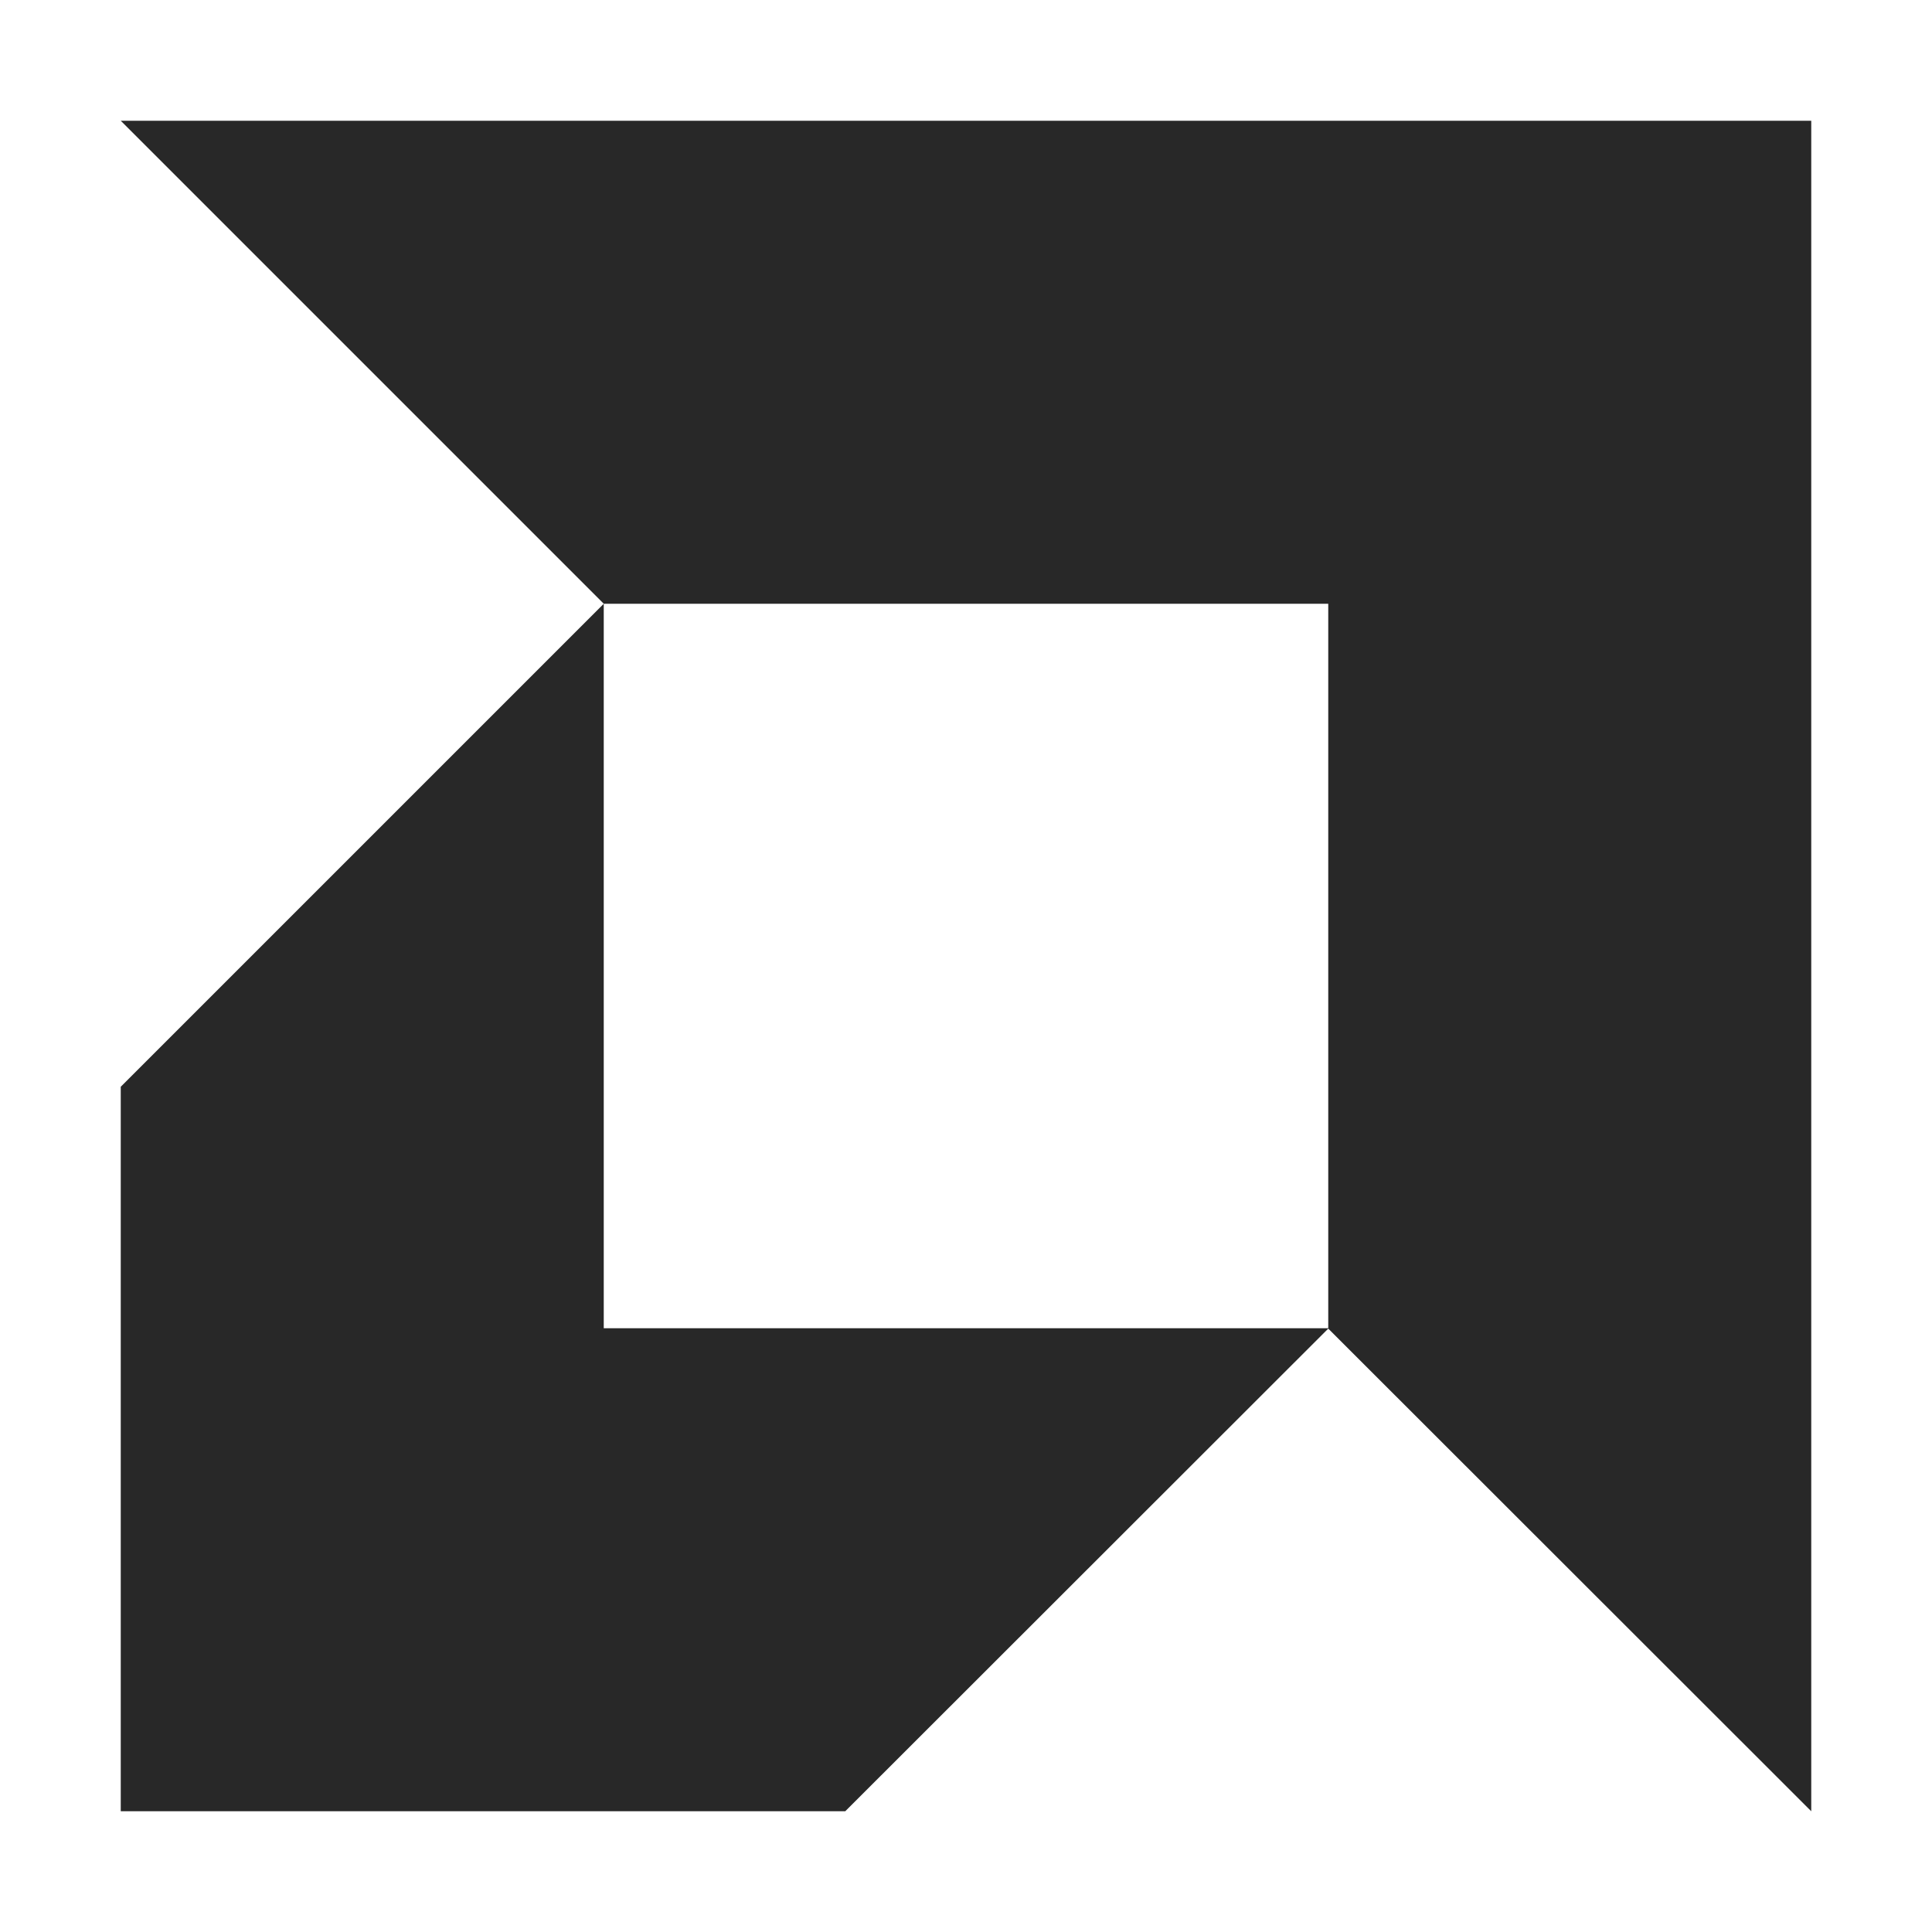<svg width="16" height="16" version="1.1" xmlns="http://www.w3.org/2000/svg">
  <defs>
    <style id="current-color-scheme" type="text/css">.ColorScheme-Text { color:#282828; } .ColorScheme-Highlight { color:#458588; }</style>
  </defs>
  <path class="ColorScheme-Text" d="m1 1 4 4-4 4v6h6l4-3.997 4 3.997v-14m-10 4h6v6h-6" fill="currentColor"/>
</svg>
